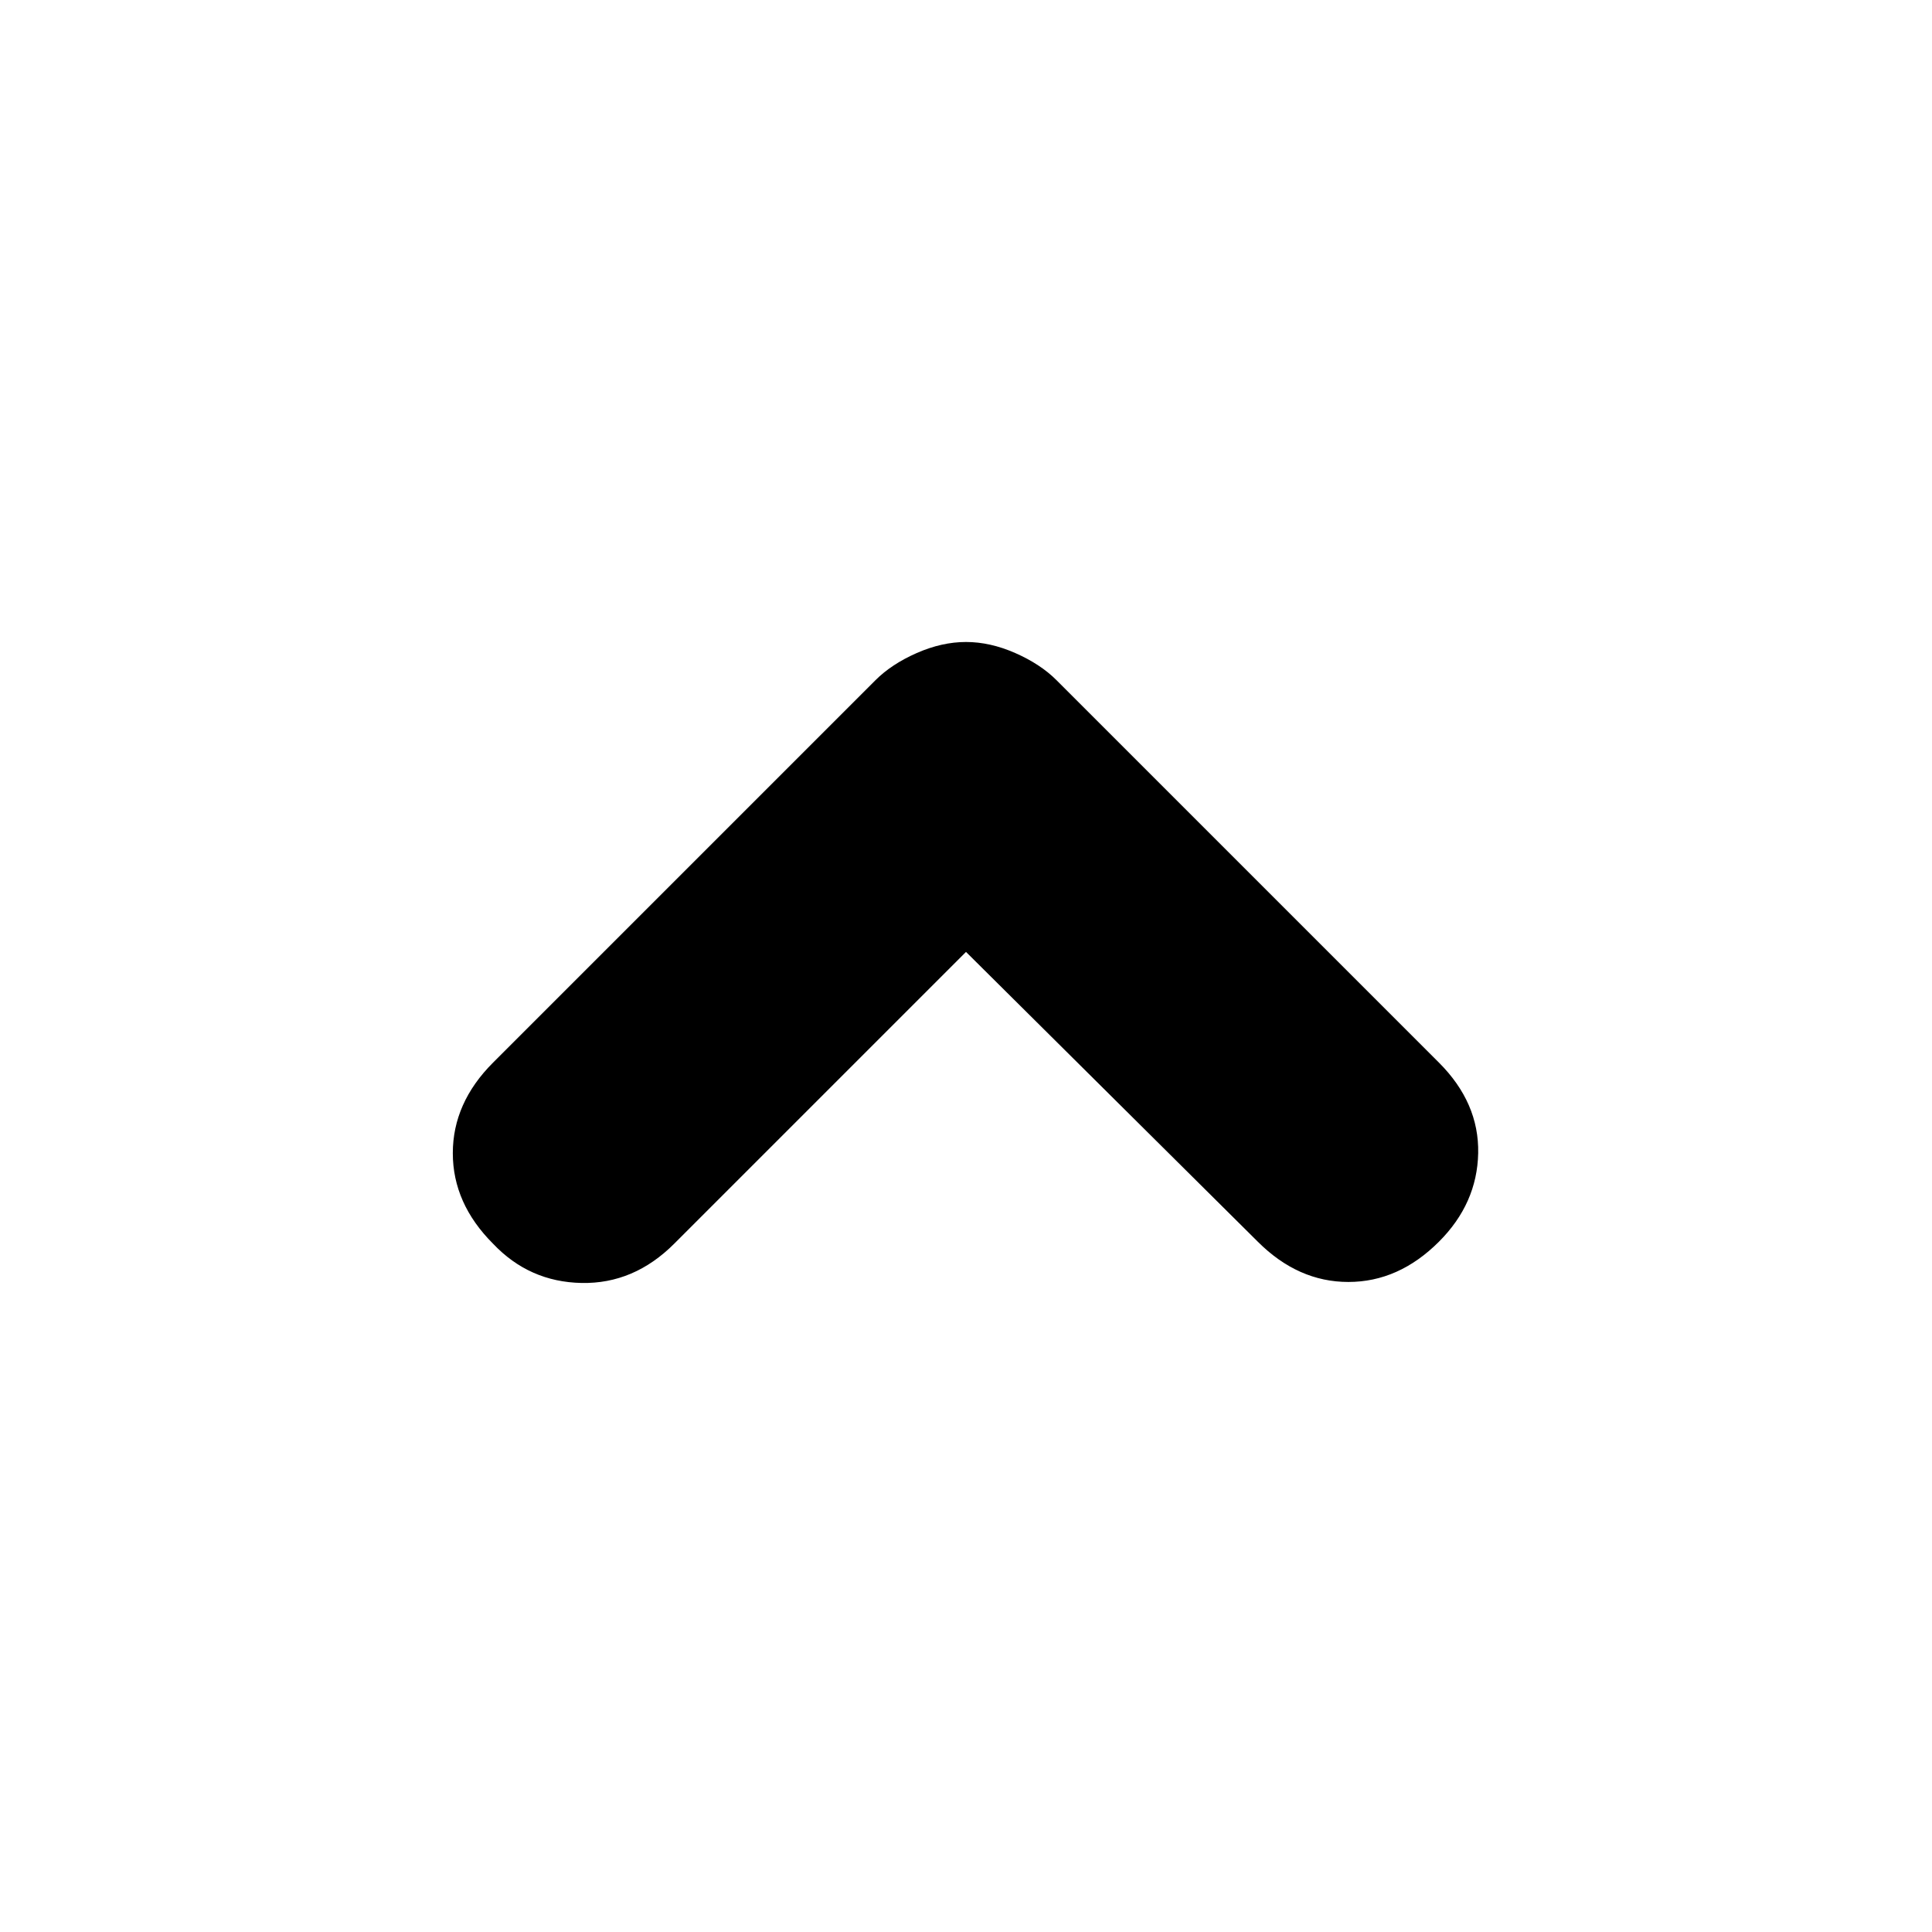 <svg xmlns="http://www.w3.org/2000/svg" height="20" viewBox="0 -960 960 960" width="20"><path d="M480-487 335-342q-20 20-46 19.5T245-342q-20-20-20-45t20-45l190-190q8-8 20.5-13.5T480-641q12 0 24.5 5.5T525-622l190 190q20 20 19.5 45T715-343q-20 20-45 20t-45-20L480-487Z"/></svg>
